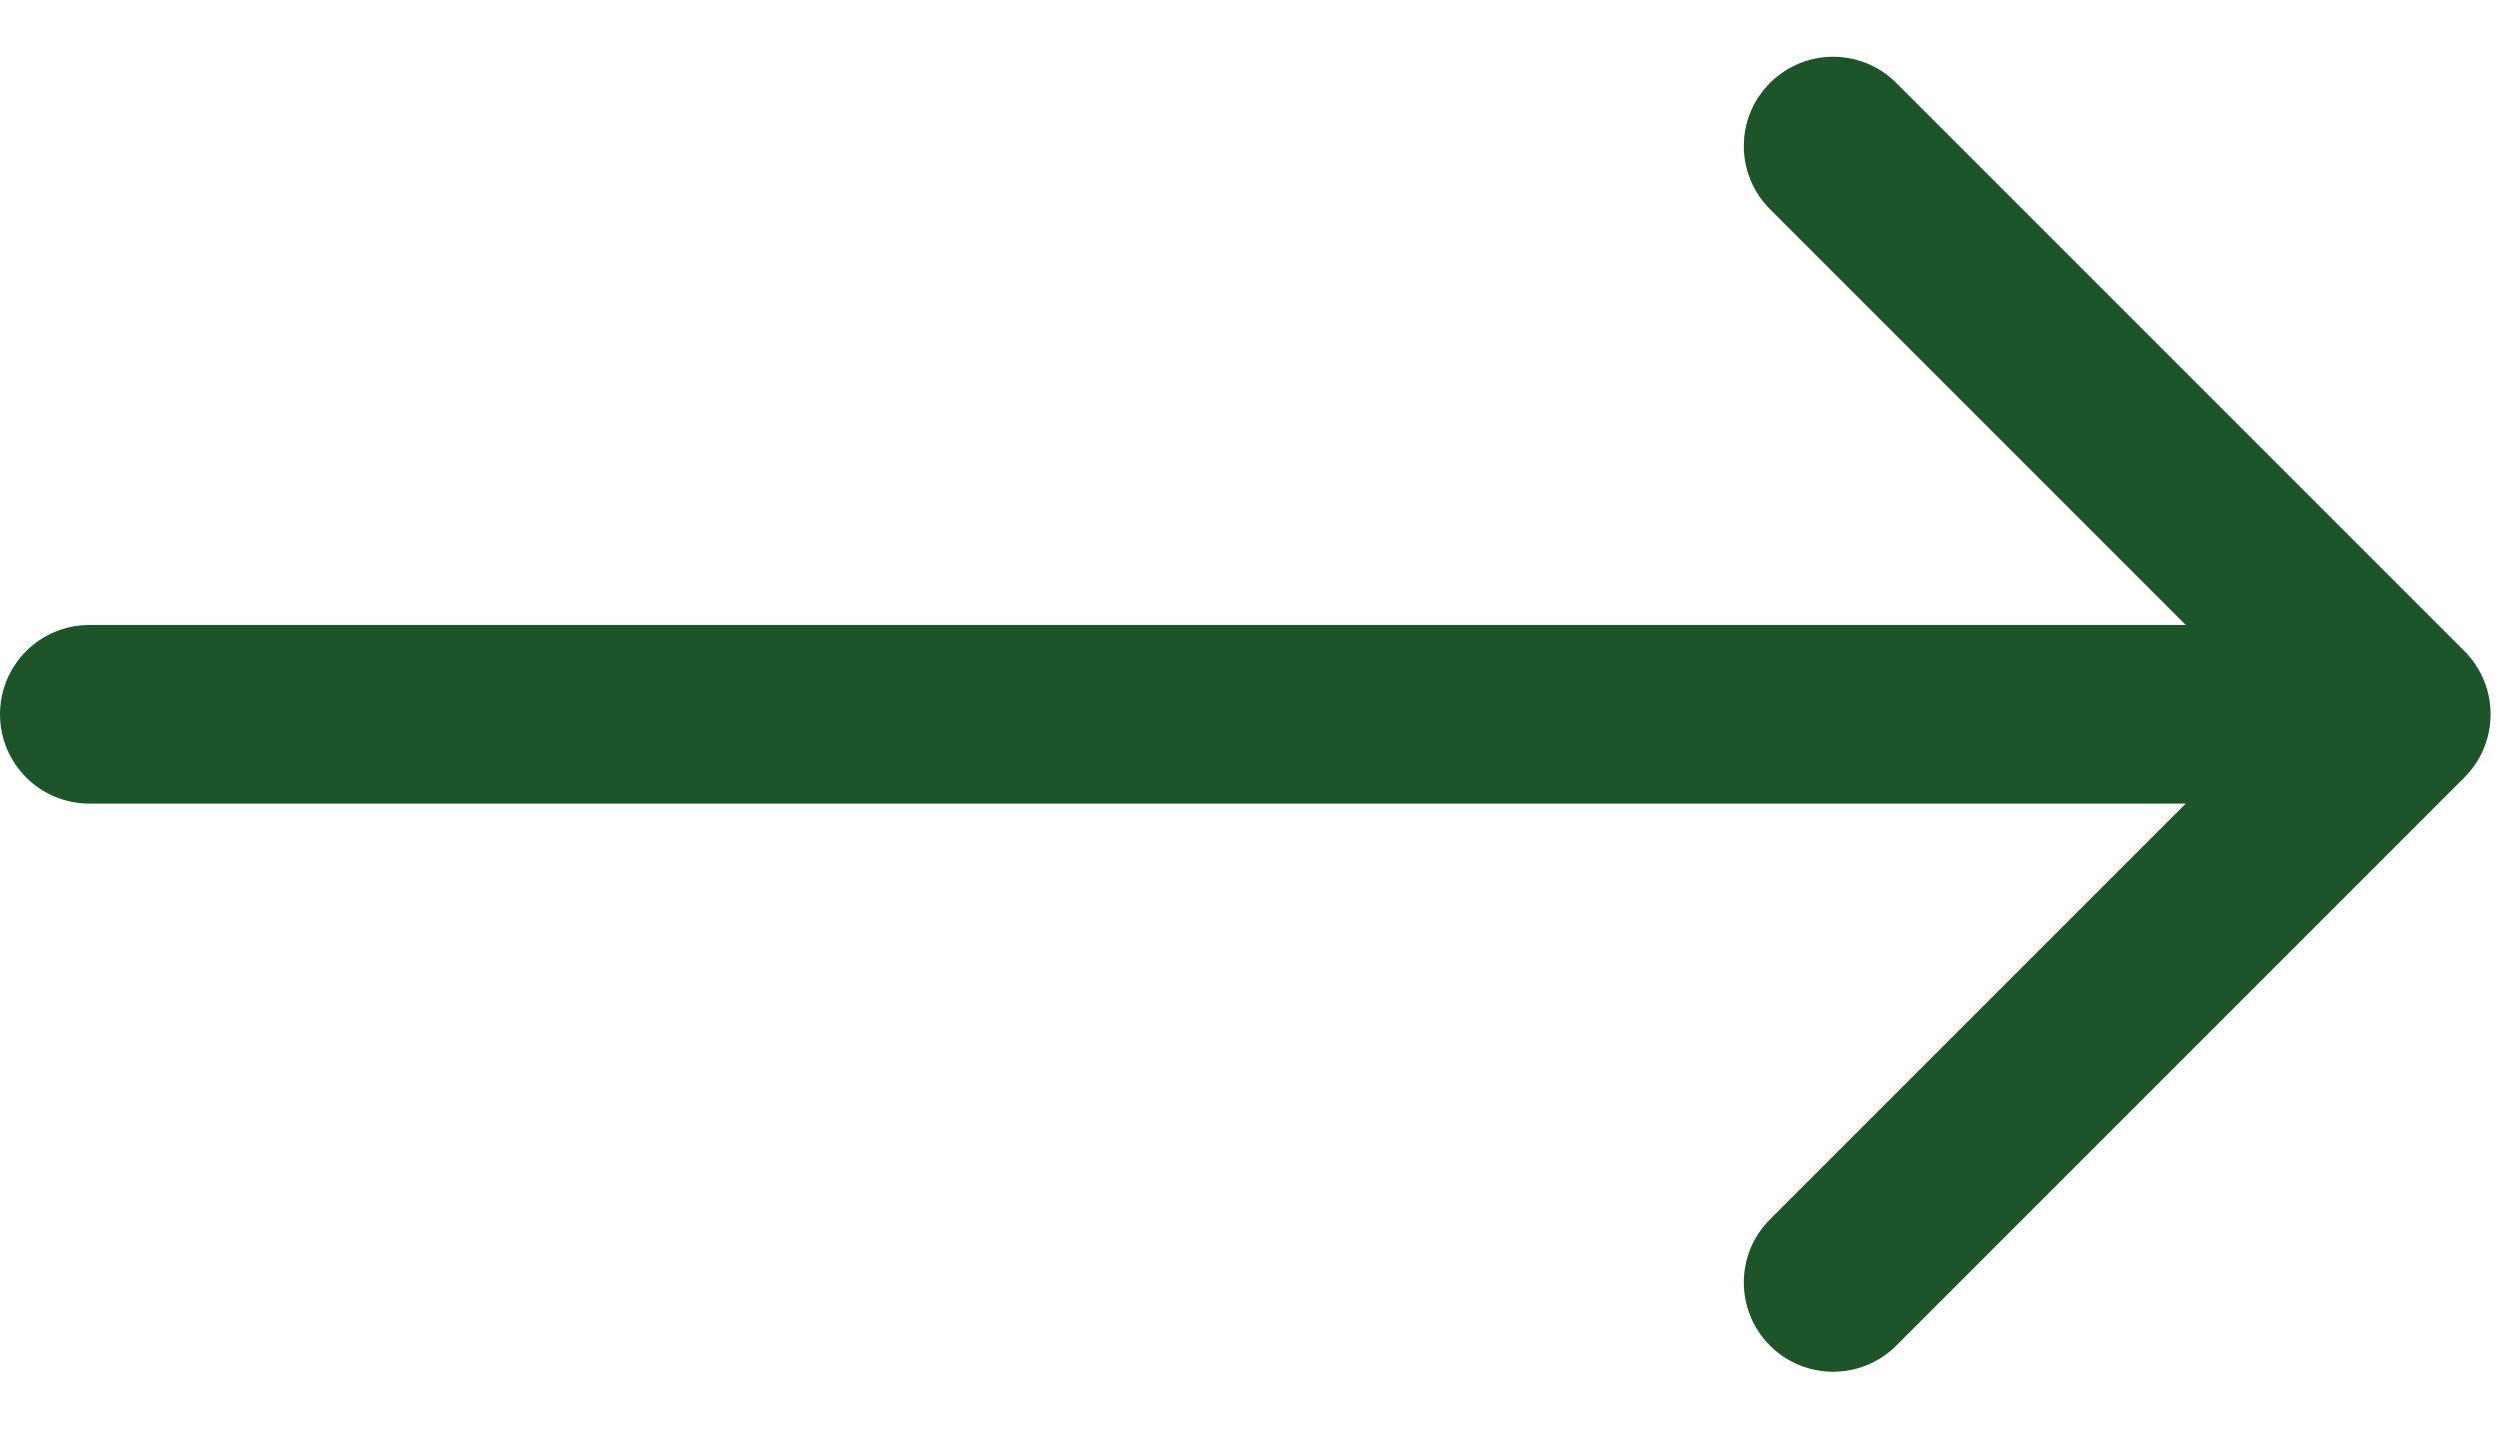 <svg width="28" height="16" viewBox="0 0 28 16" fill="none" xmlns="http://www.w3.org/2000/svg">
<path d="M1 7C0.447 7 -0 7.448 -0 8C-0 8.552 0.447 9 1 9L1 7ZM27.602 8.707C27.992 8.316 27.992 7.683 27.602 7.293L21.238 0.929C20.848 0.538 20.214 0.538 19.824 0.929C19.433 1.319 19.433 1.952 19.824 2.343L25.481 8L19.824 13.657C19.433 14.047 19.433 14.68 19.824 15.071C20.214 15.461 20.848 15.461 21.238 15.071L27.602 8.707ZM1 9H26.895L26.895 7H1L1 9Z" fill="#1D5429"/>
</svg>
